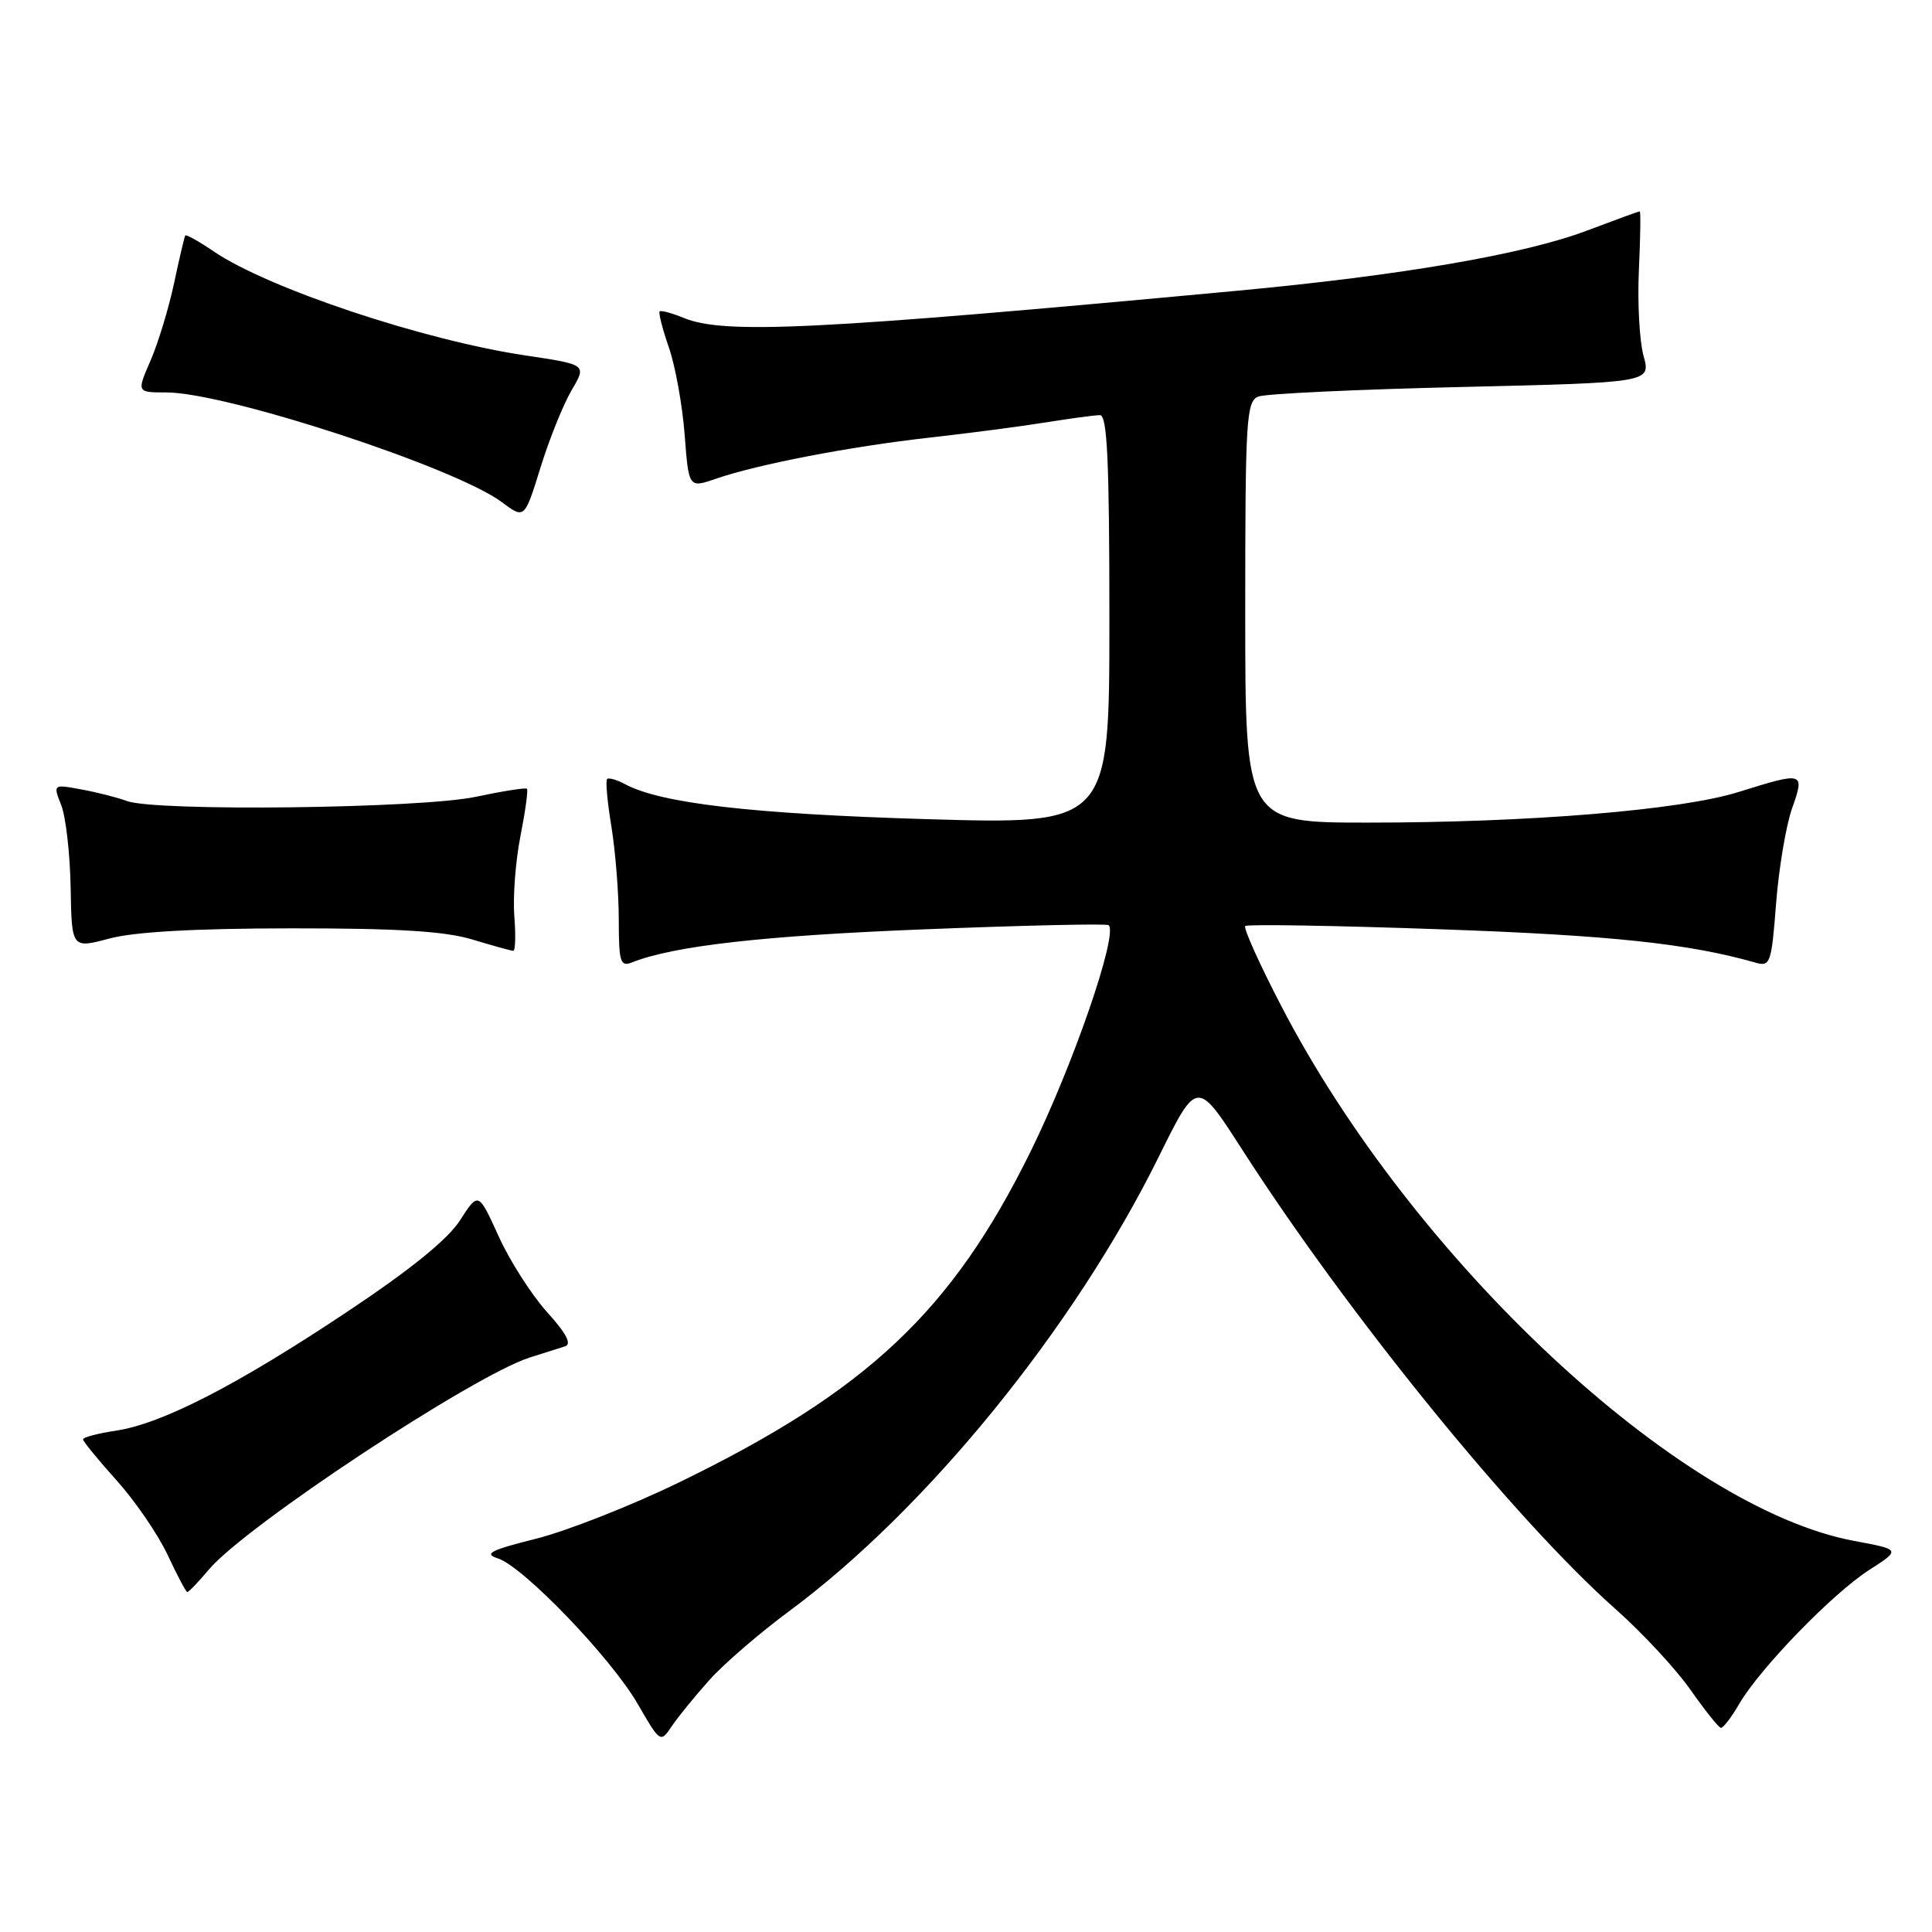 <?xml version="1.0" encoding="UTF-8" standalone="no"?>
<!DOCTYPE svg PUBLIC "-//W3C//DTD SVG 1.1//EN" "http://www.w3.org/Graphics/SVG/1.1/DTD/svg11.dtd" >
<svg xmlns="http://www.w3.org/2000/svg" xmlns:xlink="http://www.w3.org/1999/xlink" version="1.1" viewBox="0 0 256 256">
 <g >
 <path fill="currentColor"
d=" M 93.99 222.62 C 95.91 220.47 100.68 216.36 104.58 213.48 C 122.78 200.01 142.33 175.97 153.55 153.26 C 158.61 143.02 158.61 143.02 164.55 152.26 C 178.58 174.12 200.75 201.41 214.10 213.24 C 217.62 216.36 222.07 221.16 224.00 223.91 C 225.93 226.66 227.74 228.93 228.03 228.95 C 228.33 228.98 229.43 227.54 230.47 225.75 C 233.25 221.01 242.85 211.12 247.69 208.02 C 251.87 205.33 251.87 205.33 245.69 204.18 C 222.48 199.86 187.24 166.97 169.79 133.33 C 166.88 127.73 164.73 122.95 165.00 122.70 C 165.28 122.45 176.97 122.64 191.00 123.14 C 213.45 123.93 223.76 125.03 232.60 127.55 C 234.57 128.12 234.73 127.67 235.34 119.72 C 235.70 115.08 236.65 109.42 237.45 107.14 C 239.17 102.26 239.05 102.23 230.38 104.94 C 222.75 107.34 202.62 109.00 181.30 109.00 C 165.00 109.00 165.00 109.00 165.00 81.11 C 165.00 55.47 165.14 53.16 166.75 52.54 C 167.71 52.17 179.81 51.60 193.63 51.28 C 218.75 50.69 218.75 50.69 217.78 47.16 C 217.24 45.22 216.96 40.12 217.16 35.82 C 217.36 31.52 217.41 28.00 217.28 28.00 C 217.15 28.00 214.00 29.15 210.27 30.56 C 201.94 33.70 185.73 36.49 164.00 38.52 C 108.13 43.73 95.99 44.33 90.61 42.13 C 89.02 41.48 87.58 41.09 87.41 41.26 C 87.23 41.44 87.78 43.59 88.63 46.04 C 89.48 48.49 90.42 53.69 90.72 57.59 C 91.26 64.68 91.26 64.68 94.88 63.43 C 100.43 61.52 112.58 59.18 123.05 58.00 C 128.25 57.42 135.20 56.51 138.50 55.98 C 141.80 55.45 145.06 55.01 145.75 55.01 C 146.72 55.00 147.00 61.09 147.00 82.13 C 147.00 109.25 147.00 109.25 122.75 108.54 C 99.70 107.85 87.58 106.45 82.85 103.92 C 81.74 103.32 80.65 103.01 80.44 103.23 C 80.22 103.45 80.48 106.30 81.02 109.56 C 81.55 112.83 81.99 118.36 81.99 121.86 C 82.00 127.51 82.19 128.14 83.75 127.52 C 89.28 125.33 101.21 123.98 122.50 123.14 C 135.70 122.61 146.69 122.37 146.91 122.59 C 148.17 123.82 142.14 141.28 136.53 152.64 C 126.10 173.78 114.89 184.32 89.97 196.43 C 83.66 199.50 75.15 202.85 71.06 203.88 C 65.00 205.40 64.05 205.88 65.96 206.49 C 69.33 207.56 80.98 219.68 84.50 225.78 C 87.47 230.93 87.52 230.96 89.00 228.75 C 89.83 227.52 92.07 224.76 93.99 222.62 Z  M 27.69 207.96 C 32.53 202.20 62.71 182.27 70.19 179.88 C 72.01 179.30 74.11 178.63 74.86 178.40 C 75.79 178.11 75.06 176.70 72.48 173.85 C 70.43 171.57 67.54 167.06 66.07 163.81 C 63.39 157.91 63.39 157.91 60.95 161.71 C 59.32 164.24 54.33 168.28 46.00 173.82 C 31.38 183.56 21.46 188.66 15.36 189.57 C 12.96 189.93 11.00 190.45 11.00 190.72 C 11.00 190.99 13.00 193.43 15.45 196.16 C 17.90 198.88 20.93 203.31 22.20 206.01 C 23.46 208.71 24.64 210.94 24.81 210.96 C 24.99 210.98 26.28 209.63 27.69 207.96 Z  M 38.59 123.01 C 52.66 123.00 58.97 123.39 62.59 124.49 C 65.29 125.31 67.73 125.98 68.01 125.99 C 68.29 126.00 68.35 123.93 68.15 121.39 C 67.95 118.86 68.31 114.09 68.96 110.80 C 69.61 107.50 70.00 104.67 69.82 104.51 C 69.64 104.35 66.58 104.83 63.00 105.59 C 55.67 107.13 20.62 107.55 16.82 106.14 C 15.54 105.67 12.82 104.97 10.76 104.60 C 7.02 103.91 7.02 103.91 8.12 106.71 C 8.72 108.24 9.28 113.14 9.36 117.59 C 9.50 125.69 9.50 125.69 14.50 124.36 C 17.82 123.47 25.90 123.02 38.59 123.01 Z  M 75.74 51.71 C 77.75 48.31 77.75 48.31 69.63 47.10 C 56.11 45.08 35.56 38.23 28.31 33.31 C 26.36 31.98 24.67 31.04 24.55 31.20 C 24.44 31.37 23.77 34.20 23.07 37.50 C 22.37 40.80 20.97 45.41 19.96 47.75 C 18.11 52.00 18.11 52.00 22.04 52.00 C 29.96 52.00 60.33 61.93 66.50 66.54 C 69.50 68.78 69.50 68.78 71.62 61.95 C 72.78 58.19 74.64 53.59 75.74 51.71 Z "/>
</g>
</svg>